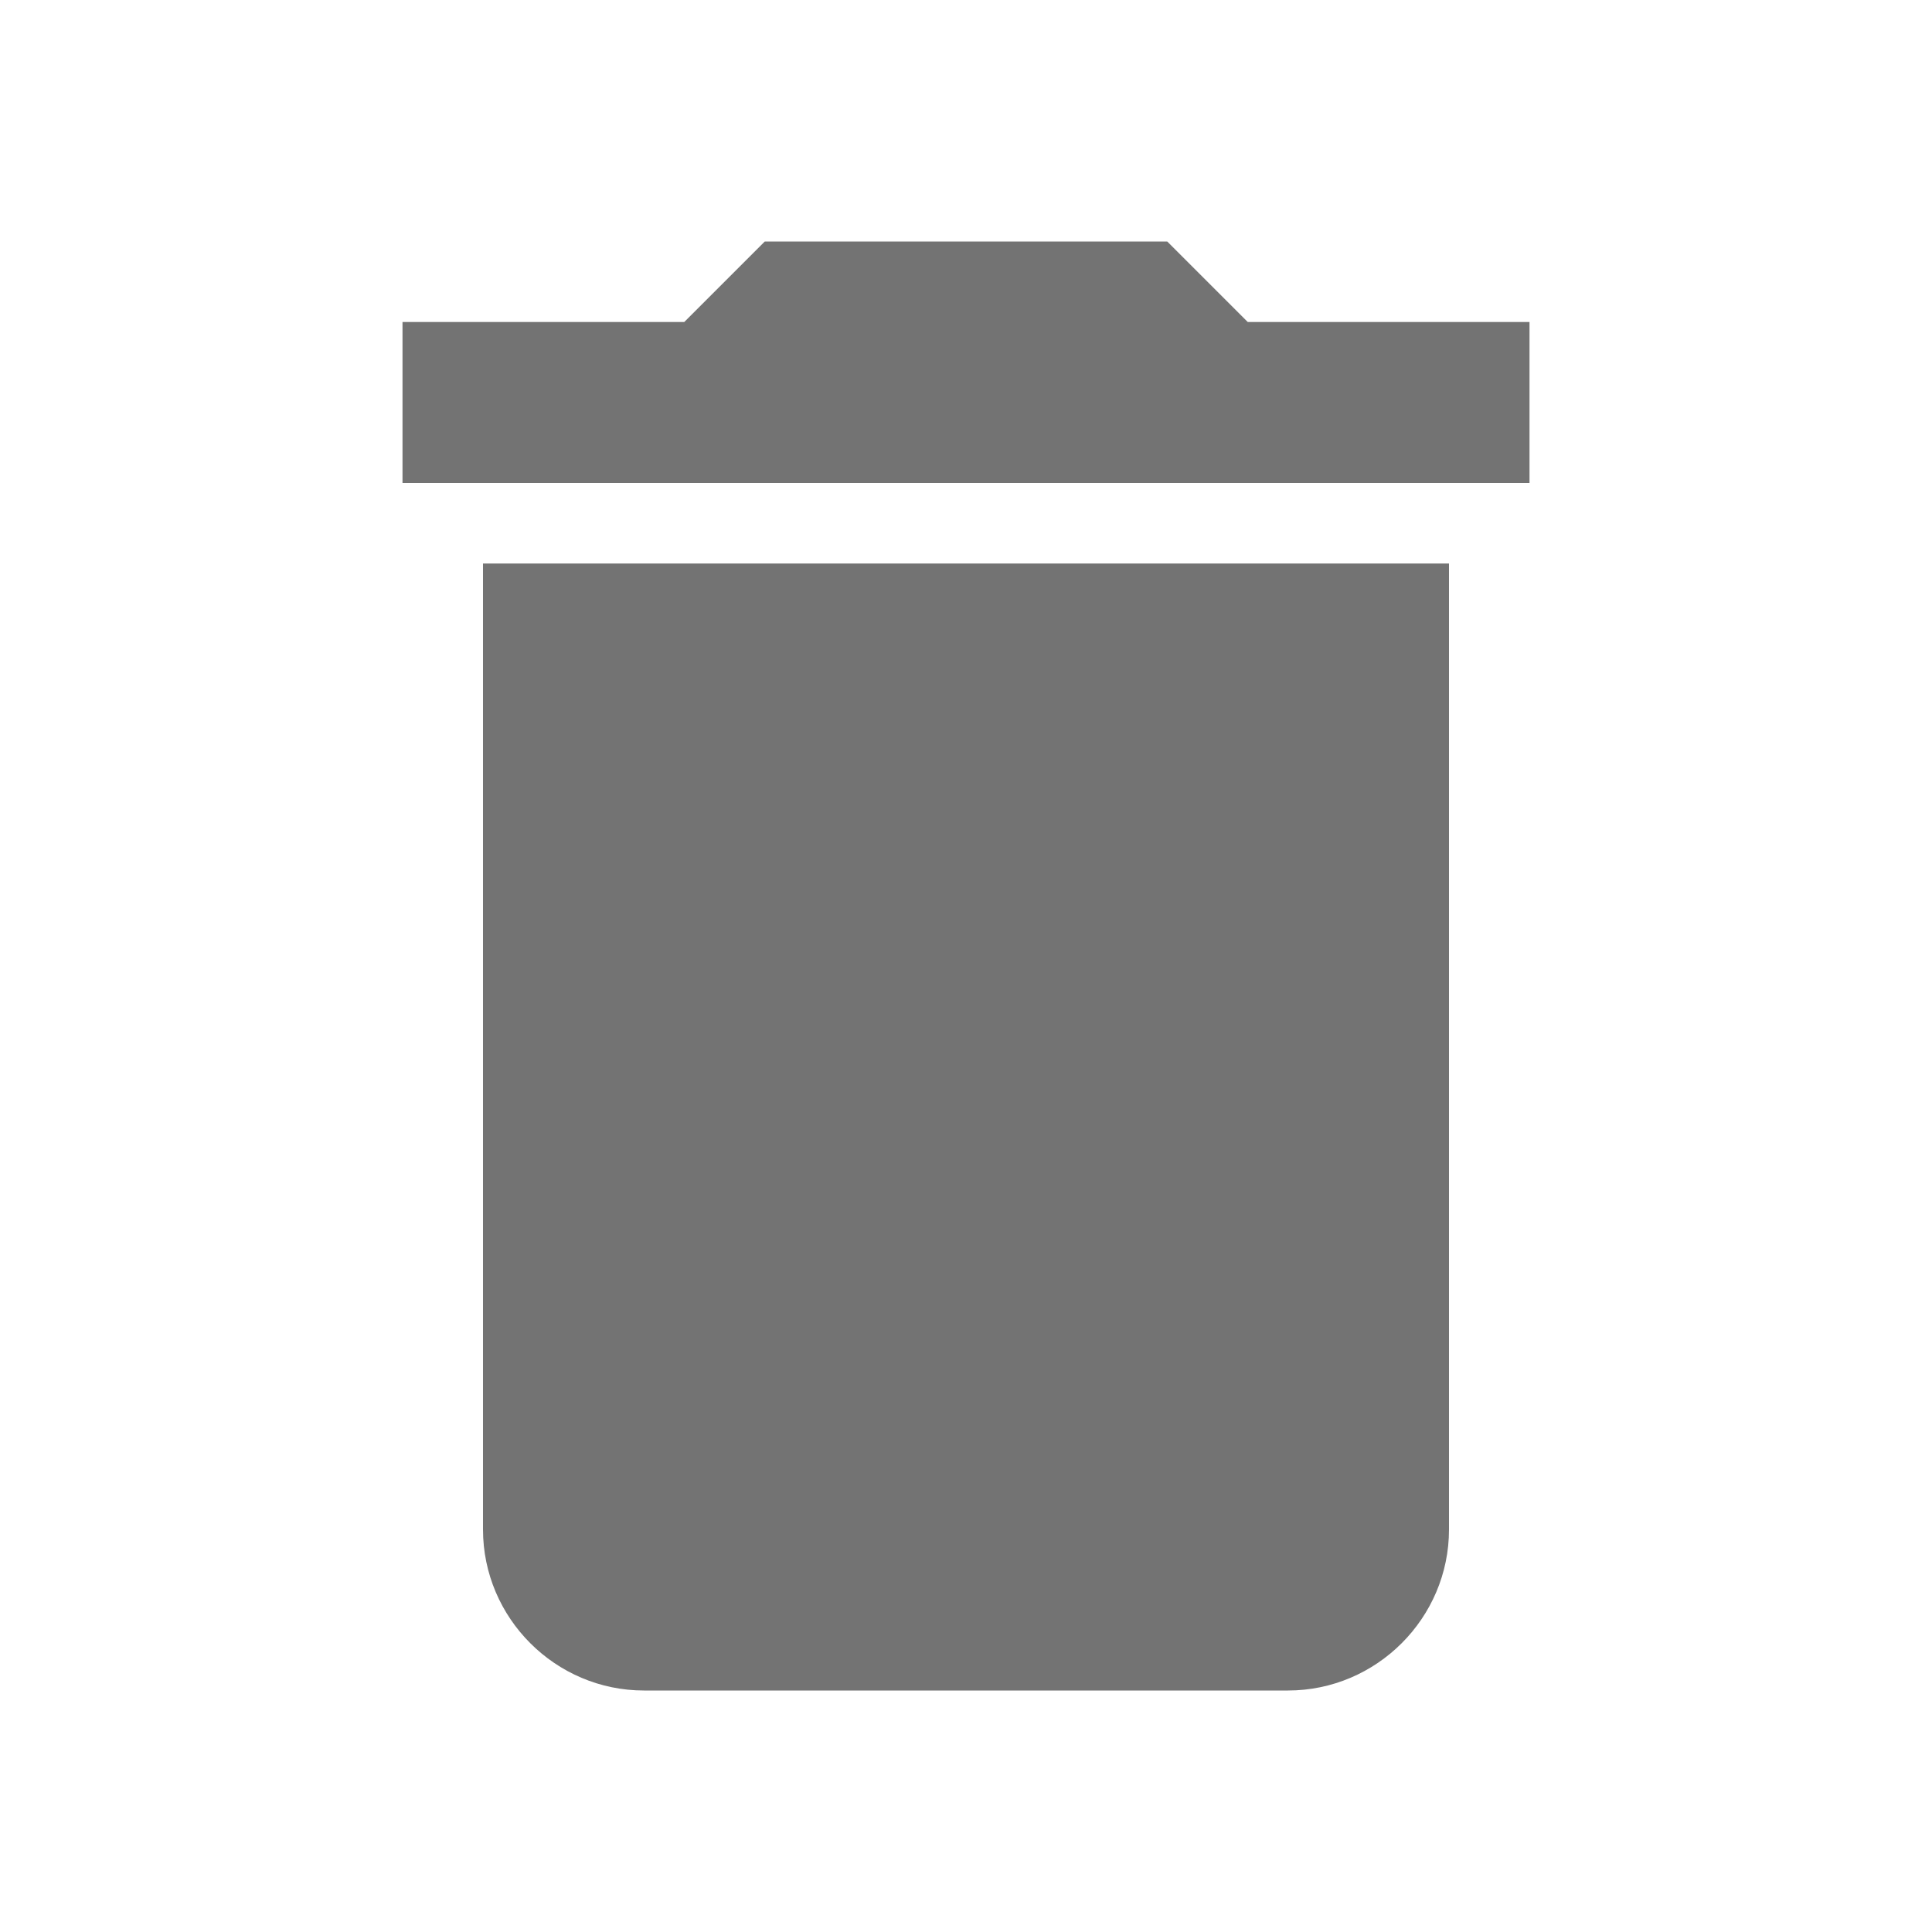 <svg width="24px" xmlns="http://www.w3.org/2000/svg" fill="#737373" viewBox="0 0 24 24" height="24px" class="gb_oc"><path d="m6 19c0 1.1 0.9 2 2 2h8c1.1 0 2-0.9 2-2v-12h-12v12zm13-15h-3.5l-1-1h-5l-1 1h-3.5v2h14v-2z"></path><path d="m0 0h24v24h-24z" fill="none"></path></svg>
